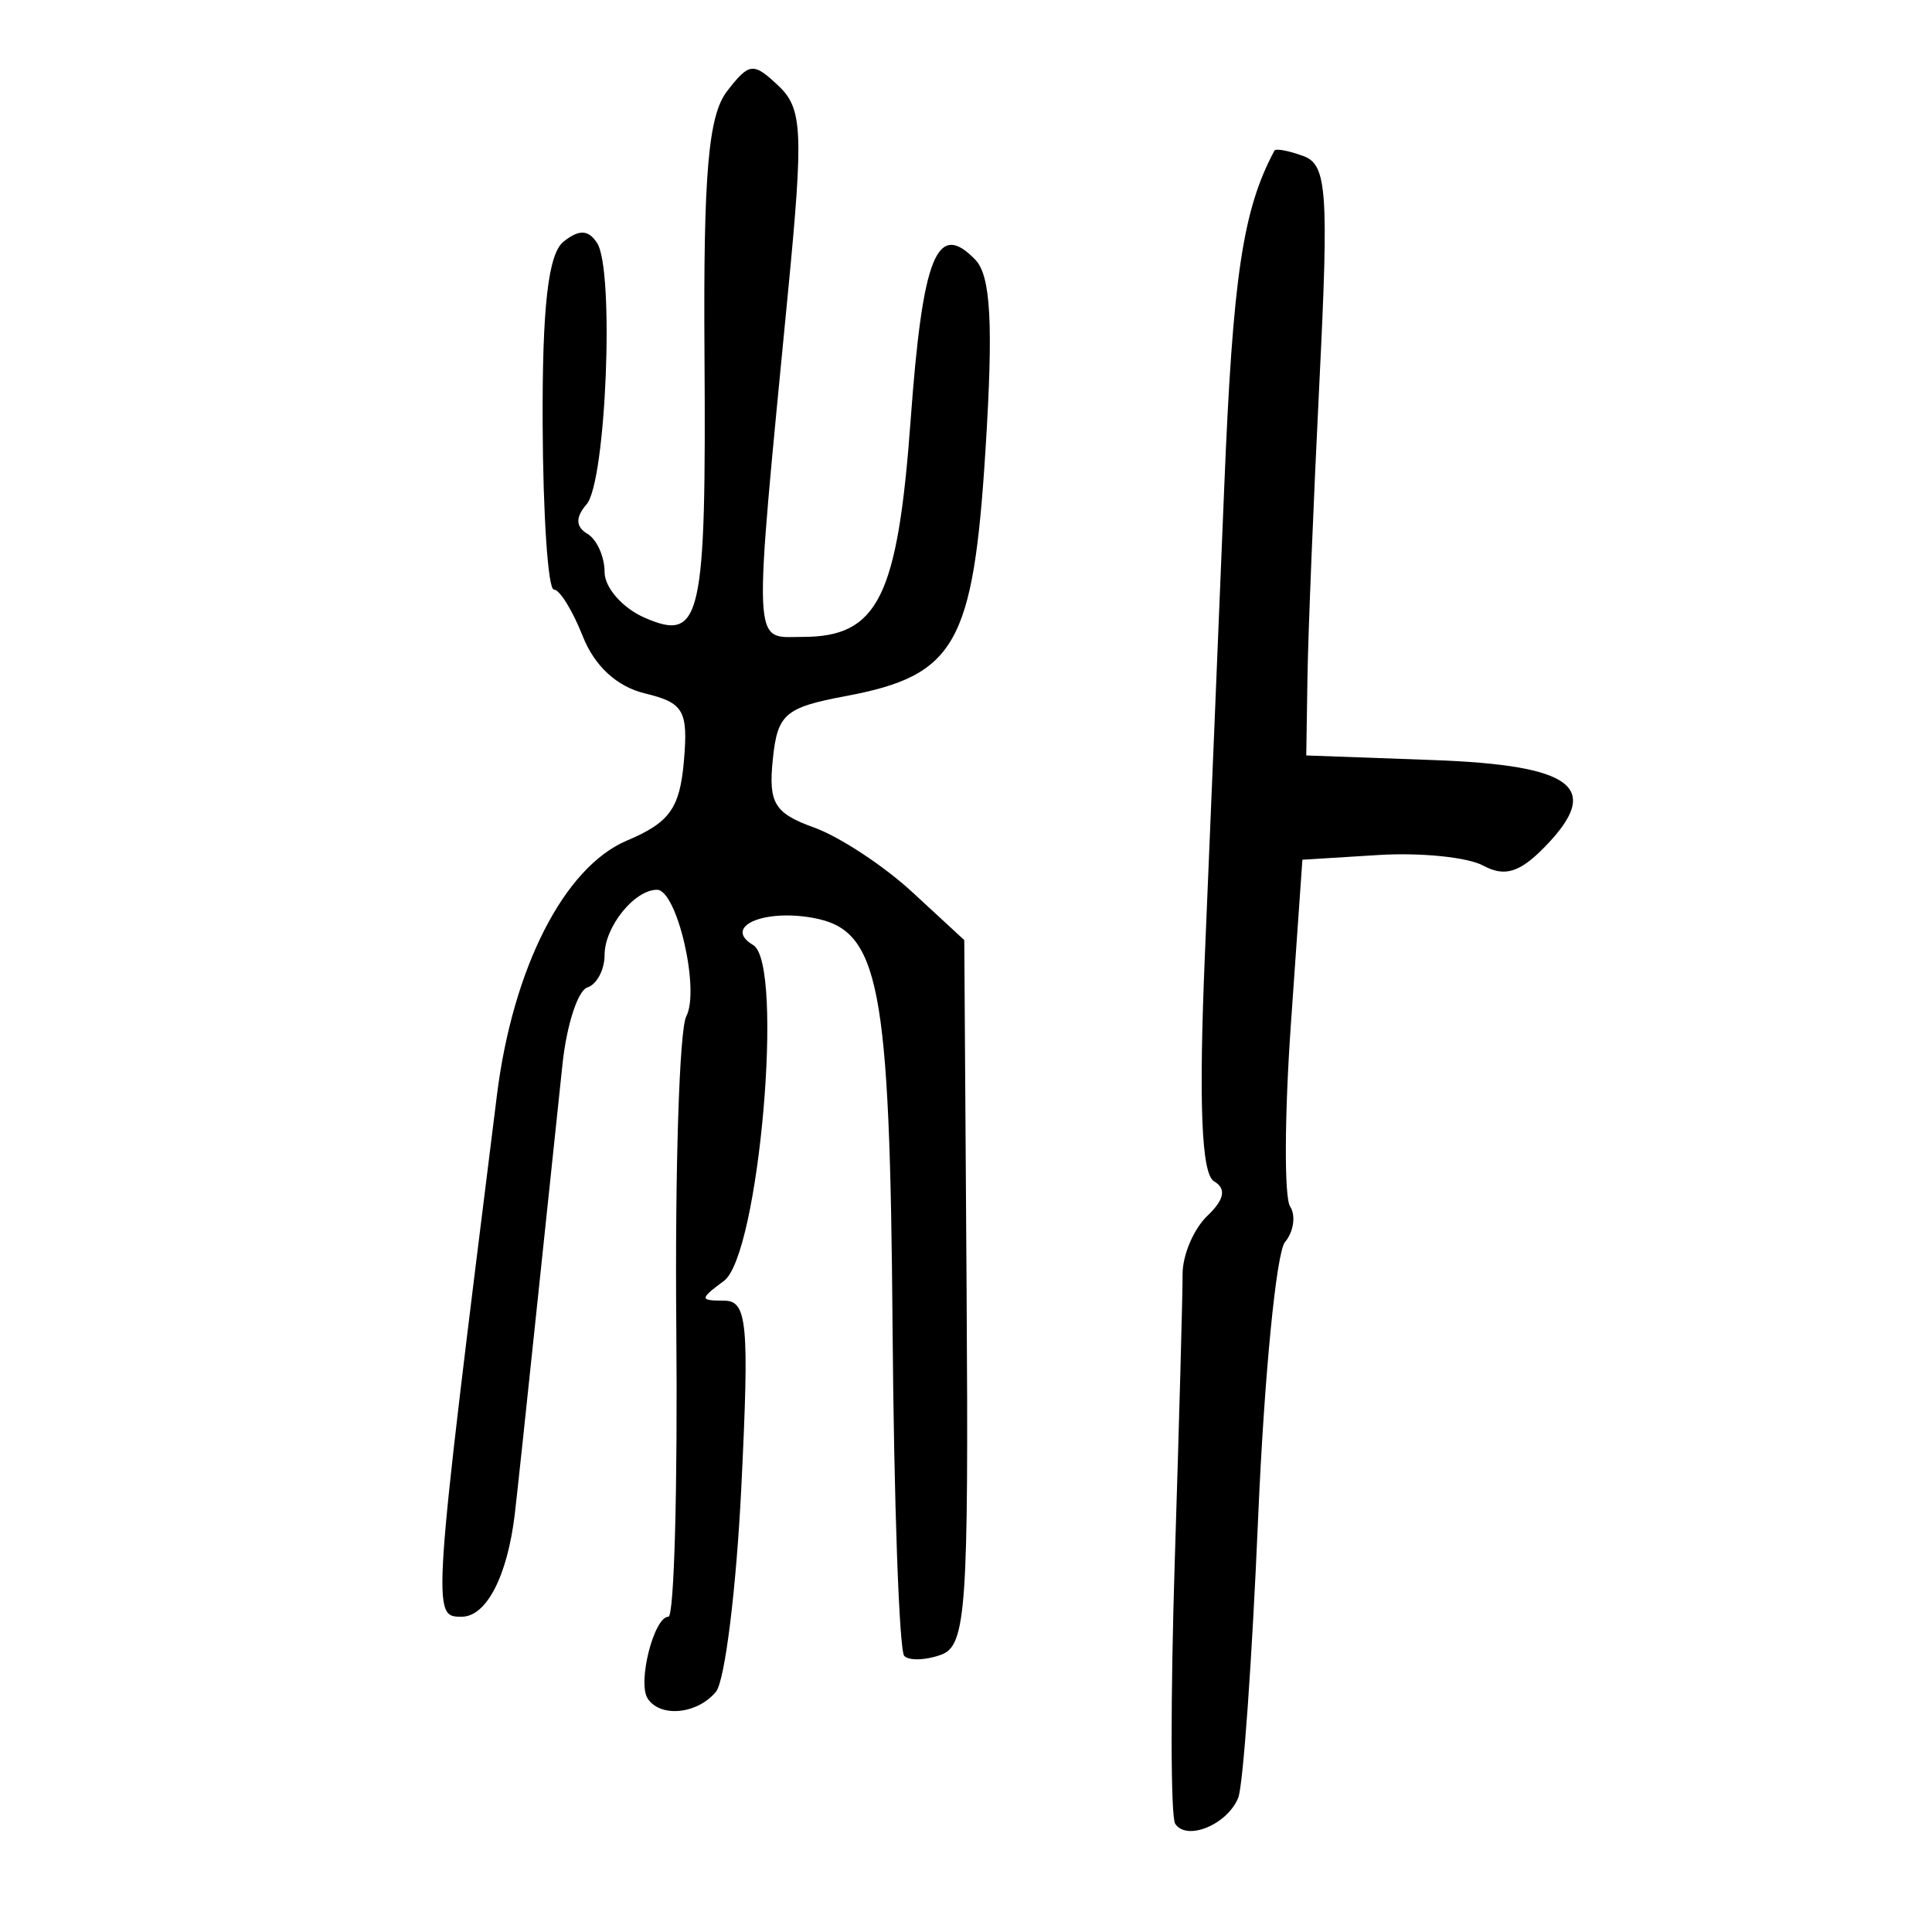 <?xml version="1.0" encoding="UTF-8" standalone="no"?>
<!-- Created with Inkscape (http://www.inkscape.org/) -->

<svg
   xmlns:dc="http://purl.org/dc/elements/1.1/"
   xmlns:cc="http://creativecommons.org/ns#"
   xmlns:rdf="http://www.w3.org/1999/02/22-rdf-syntax-ns#"
   xmlns:svg="http://www.w3.org/2000/svg"
   xmlns="http://www.w3.org/2000/svg"
   xmlns:sodipodi="http://sodipodi.sourceforge.net/DTD/sodipodi-0.dtd"
   xmlns:inkscape="http://www.inkscape.org/namespaces/inkscape"
   width="300"
   height="300"
   id="svg2"
   version="1.1"
   inkscape:version="0.48.4 r9939"
   sodipodi:docname="dessin.svg">
  <defs
     id="defs4" />
  <sodipodi:namedview
     id="base"
     pagecolor="#ffffff"
     bordercolor="#666666"
     borderopacity="1.0"
     inkscape:pageopacity="0.0"
     inkscape:pageshadow="2"
     inkscape:zoom="1.979899"
     inkscape:cx="218.29155"
     inkscape:cy="144.09165"
     inkscape:document-units="px"
     inkscape:current-layer="layer1"
     showgrid="false"
     inkscape:window-width="1215"
     inkscape:window-height="1000"
     inkscape:window-x="65"
     inkscape:window-y="24"
     inkscape:window-maximized="1" />
  <g
     inkscape:label="Calque 1"
     inkscape:groupmode="layer"
     id="layer1"
     transform="translate(0,-752.362)">
    <path
       style="fill:#000000"
       d="m 182.48,1035.548 c -0.71,-1.1 -0.736,-19.548 -0.057,-40.996 0.679,-21.448 1.223,-41.403 1.209,-44.343 -0.013,-2.94 1.714,-7.011 3.84,-9.046 2.667,-2.553 2.989,-4.218 1.039,-5.372 -1.949,-1.153 -2.389,-12.048 -1.417,-35.125 0.775,-18.399 2.128,-51.122 3.007,-72.716 1.332,-32.707 2.866,-42.987 7.794,-52.204 0.197,-0.369 2.224,0.014 4.504,0.851 3.653,1.342 3.947,5.5 2.481,35.026 -0.915,18.427 -1.75,39.025 -1.855,45.774 l -0.191,12.27 19.633,0.713 c 21.947,0.797 26.406,4.239 17.432,13.459 -3.909,4.017 -6.258,4.736 -9.585,2.936 -2.424,-1.311 -9.734,-2.053 -16.243,-1.649 l -11.836,0.735 -1.793,25.617 c -0.986,14.089 -1.04,26.782 -0.121,28.207 0.92,1.424 0.564,3.922 -0.79,5.55 -1.354,1.628 -3.232,20.934 -4.173,42.903 -0.941,21.969 -2.329,41.484 -3.084,43.368 -1.674,4.175 -8.018,6.795 -9.794,4.044 z m -81.914,-19.446 c -1.608,-2.491 0.986,-12.695 3.228,-12.696 0.893,0 1.443,-20.143 1.223,-44.762 -0.22,-24.619 0.476,-46.429 1.547,-48.465 2.161,-4.11 -1.439,-19.654 -4.552,-19.654 -3.494,0 -8.13,5.761 -8.13,10.102 0,2.317 -1.205,4.597 -2.677,5.067 -1.472,0.47 -3.207,5.807 -3.856,11.861 -0.648,6.054 -2.45,23.154 -4.003,38 -1.553,14.846 -3.087,29.202 -3.408,31.901 -1.147,9.643 -4.409,15.951 -8.247,15.951 -4.646,0 -4.648,0.041 5.471,-80.98 2.474,-19.806 10.46,-35.44 20.201,-39.548 6.603,-2.784 8.194,-5 8.831,-12.3 0.686,-7.862 -0.021,-9.095 -6.034,-10.54 -4.358,-1.047 -7.841,-4.249 -9.671,-8.888 -1.573,-3.988 -3.593,-7.251 -4.49,-7.251 -0.897,0 -1.678,-11.555 -1.736,-25.677 -0.075,-18.251 0.864,-26.447 3.246,-28.34 2.427,-1.928 3.865,-1.867 5.213,0.221 2.719,4.211 1.394,37.069 -1.635,40.564 -1.742,2.009 -1.708,3.496 0.106,4.569 1.478,0.875 2.688,3.556 2.688,5.959 0,2.403 2.787,5.585 6.193,7.07 8.822,3.848 9.594,0.434 9.318,-41.252 -0.183,-27.686 0.601,-36.738 3.506,-40.49 3.452,-4.459 4.068,-4.525 7.962,-0.856 3.755,3.539 3.923,7.05 1.519,31.901 -5.489,56.759 -5.617,53.691 2.244,53.691 11.728,0 14.769,-6.12 16.792,-33.795 1.857,-25.41 4.094,-30.935 10.03,-24.777 2.413,2.504 2.815,10.027 1.58,29.583 -1.905,30.155 -4.637,34.973 -21.648,38.171 -9.525,1.791 -10.658,2.776 -11.381,9.902 -0.685,6.745 0.262,8.297 6.409,10.516 3.967,1.432 10.838,5.95 15.27,10.042 l 8.058,7.439 0.362,54.691 c 0.325,49.118 -0.077,54.852 -3.939,56.271 -2.365,0.869 -4.946,0.962 -5.735,0.206 -0.789,-0.755 -1.609,-23.695 -1.823,-50.977 -0.418,-53.465 -2.022,-61.752 -12.316,-63.636 -7.799,-1.427 -14.07,1.412 -9.322,4.22 4.845,2.866 0.904,48.102 -4.543,52.142 -3.794,2.815 -3.795,3.067 -0.01,3.067 3.636,0 3.958,3.413 2.713,28.834 -0.776,15.859 -2.553,30.214 -3.948,31.901 -2.889,3.492 -8.658,4.058 -10.607,1.039 z"
       id="path3002"
       inkscape:connector-curvature="0" />
  </g>
</svg>
